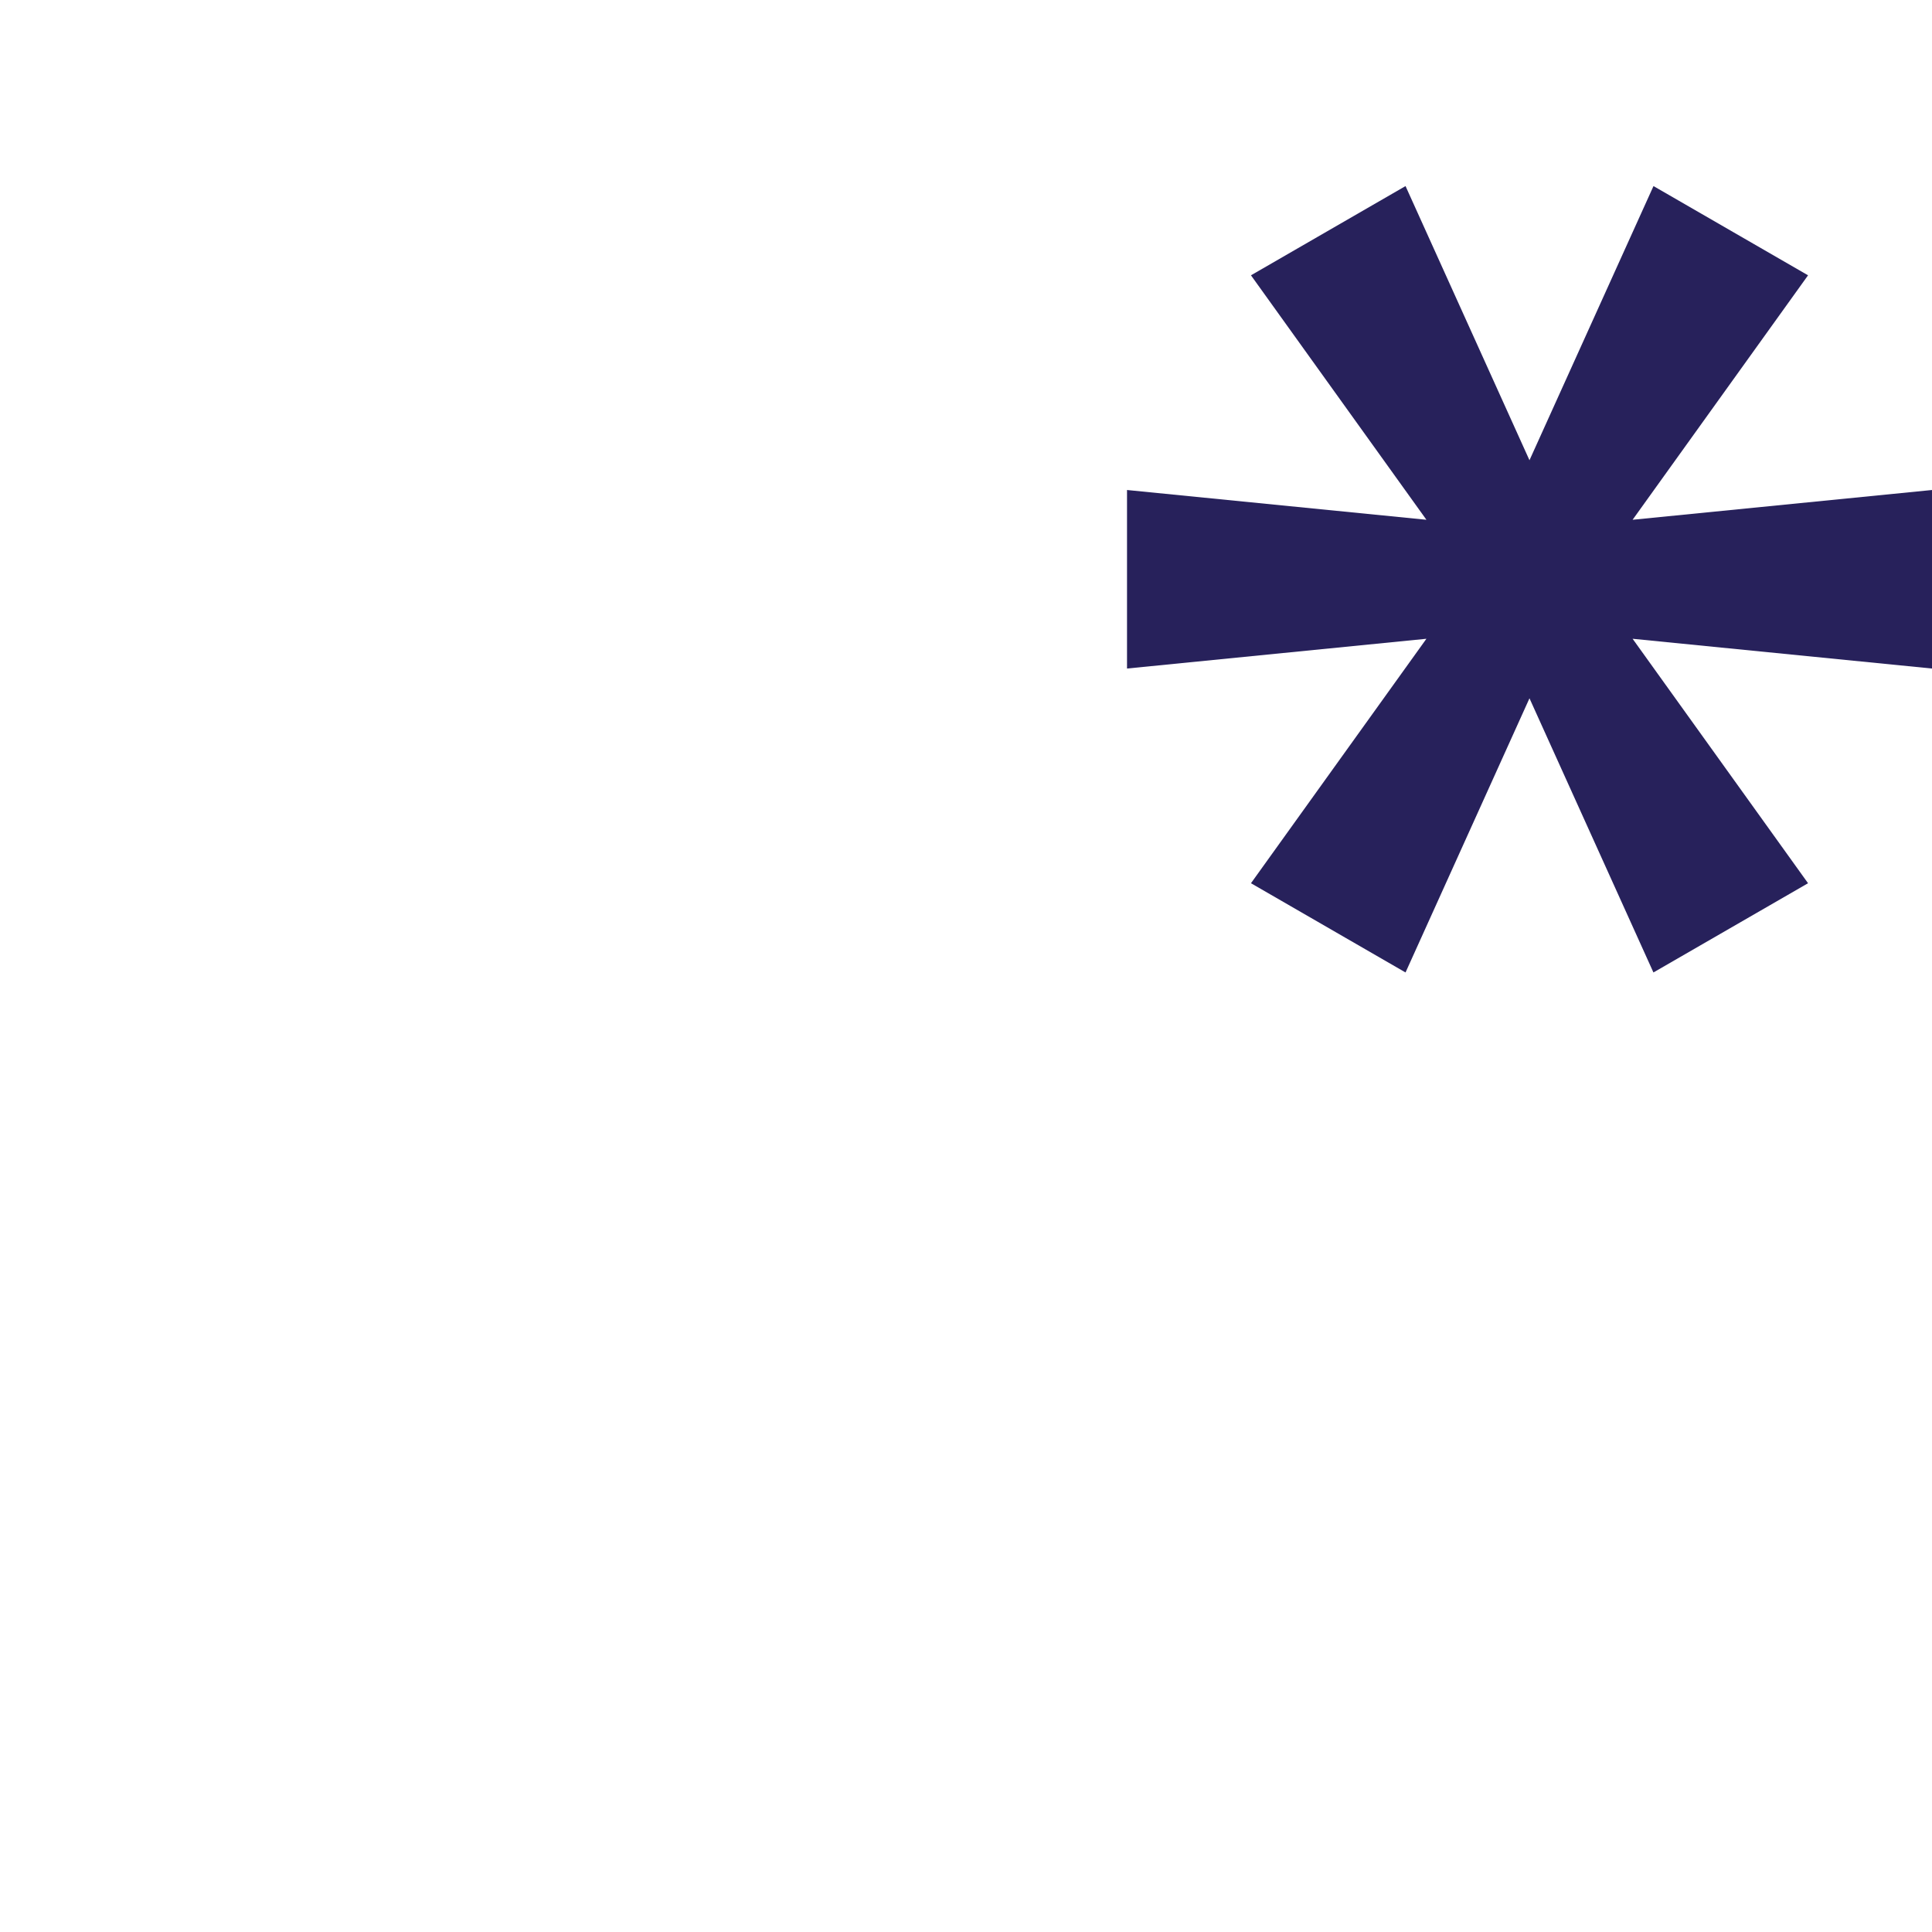 <svg xmlns="http://www.w3.org/2000/svg" width="32" height="32" fill="none" viewBox="0 0 32 32"><path fill="#27215B" fill-rule="evenodd" d="M23.28 3.082L25.333 7.623L27.387 3.082L29.947 4.56L27.041 8.609L32 8.116V11.073L27.041 10.58L29.947 14.629L27.386 16.107L25.333 11.566L23.28 16.107L20.72 14.629L23.626 10.58L18.667 11.073V8.116L23.626 8.609L20.72 4.56L23.28 3.082Z" clip-rule="evenodd"/></svg>